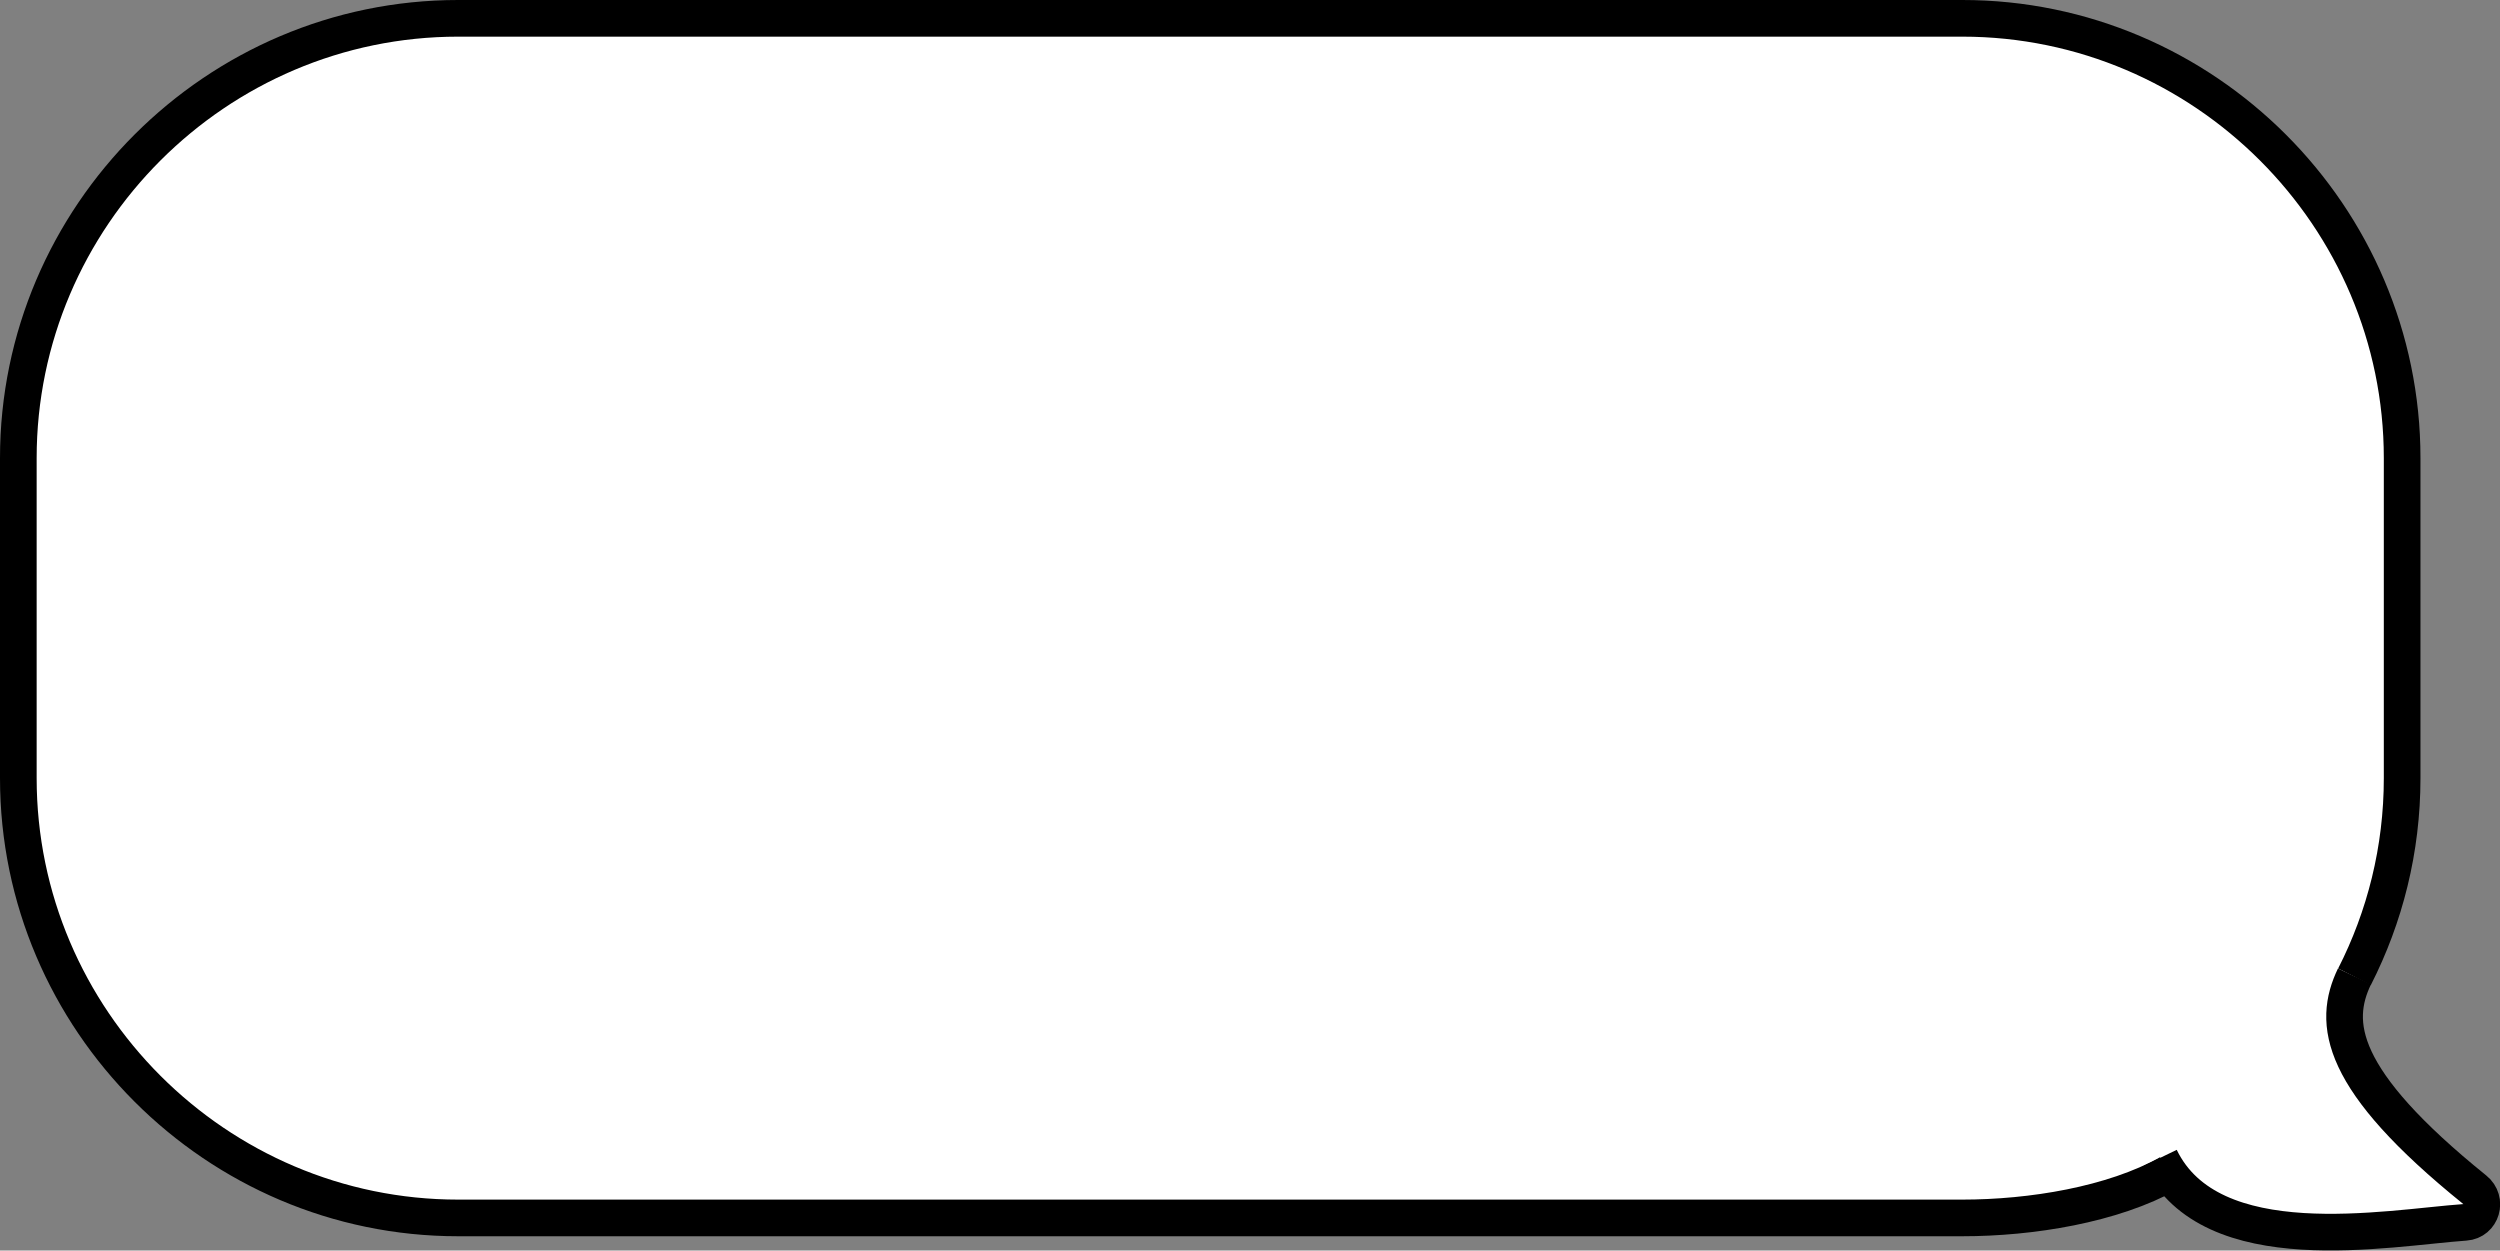<?xml version="1.0" encoding="UTF-8"?>
<svg id="Layer_1" xmlns="http://www.w3.org/2000/svg" viewBox="0 0 68.21 34.12">
  <rect x="0" y="0" width="68.21" height="34.12" fill="#808080" stroke="none"/>
  <defs>
    <style>
      .cls-1 {
        fill: #fff;
        stroke: #000;
        stroke-miterlimit: 6;
      }
    </style>
  </defs>
  <path class="cls-1" d="M59.18,32.01c-1.54.86-3.76,1.22-5.64,1.22H12.5c-6.6,0-12-5.4-12-12v-8.73C.5,5.9,5.9.5,12.5.5h41.04c6.6,0,12,5.4,12,12v8.73c0,1.95-.47,3.79-1.3,5.42"/>
  <path class="cls-1" d="M64.24,26.64c-.61,1.27-.45,2.81,3.28,5.82.36.29.19.86-.26.89-2.13.15-6.94,1.09-8.32-1.76"/>
</svg>